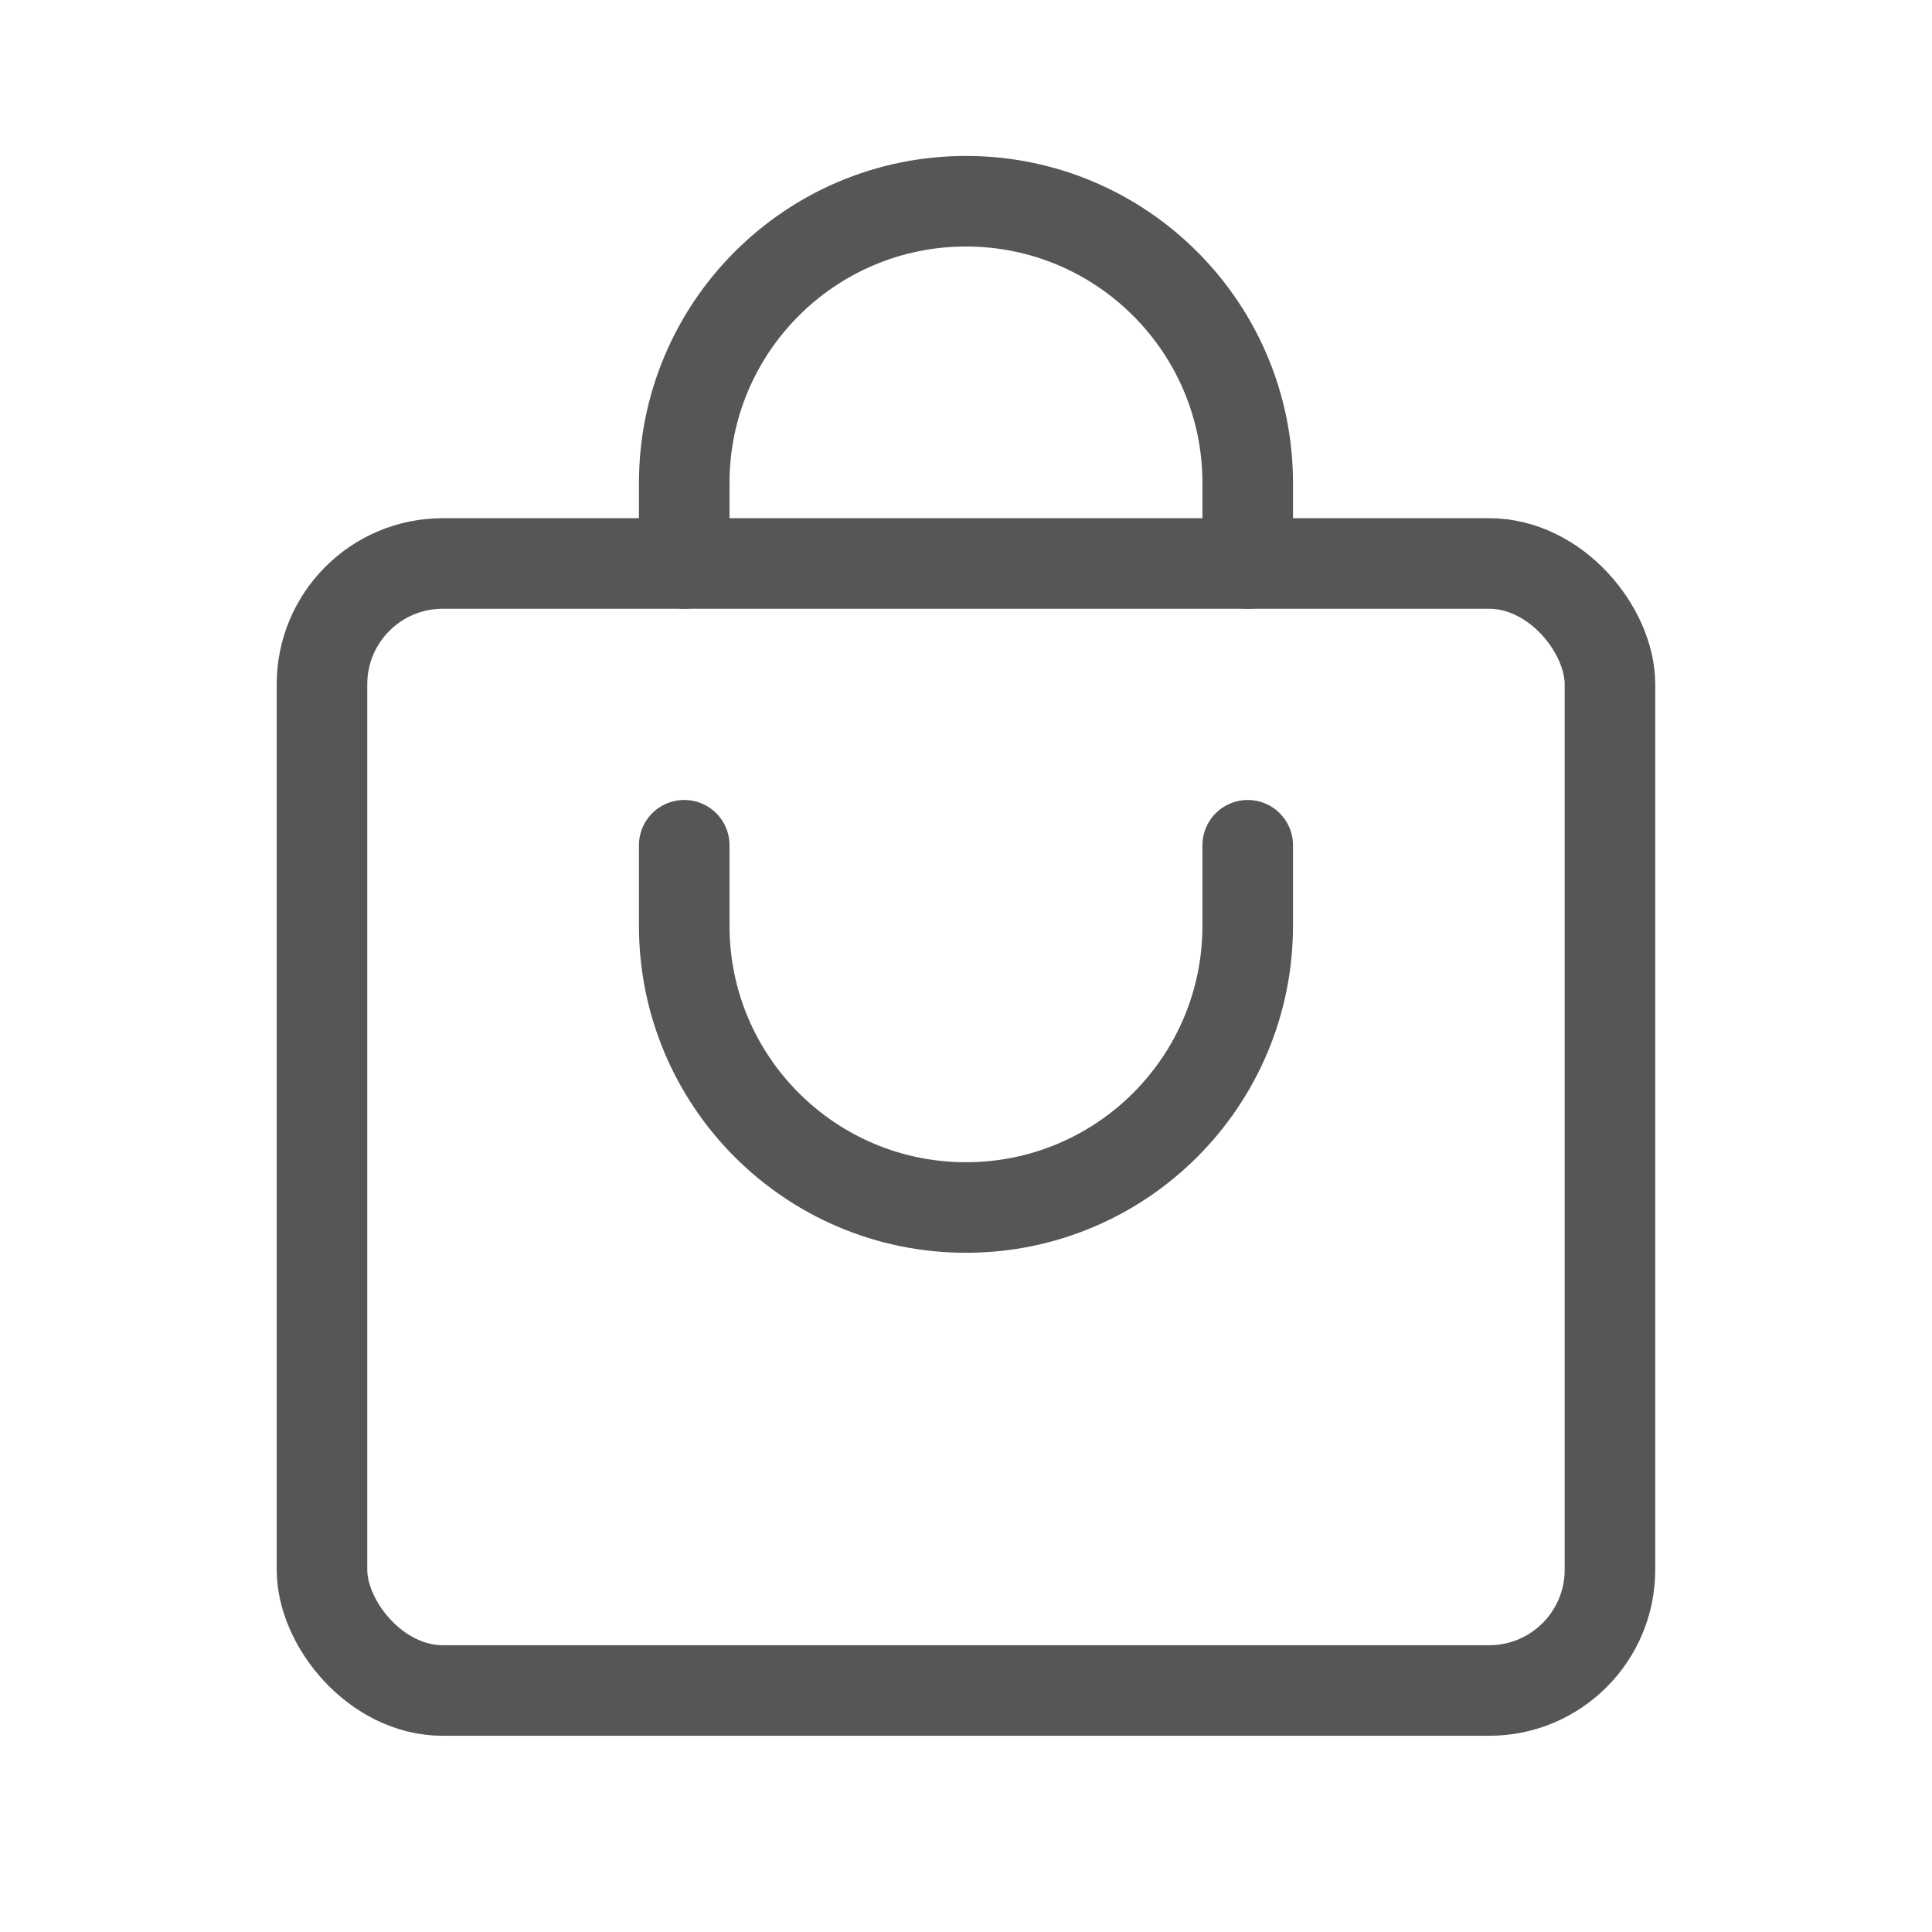 <svg width="32" height="32" viewBox="0 0 32 32" fill="none" xmlns="http://www.w3.org/2000/svg">
<g id="Group">
<rect id="Vector" x="5.333" y="9.333" width="21.333" height="18.667" rx="2" stroke="#565656" stroke-width="1.5" stroke-linecap="round" stroke-linejoin="round"/>
<path id="Vector_2" d="M20.666 14V15.333C20.666 17.911 18.577 20 16 20V20C13.422 20 11.333 17.911 11.333 15.333V14" stroke="#565656" stroke-width="1.5" stroke-linecap="round" stroke-linejoin="round"/>
<path id="Vector_3" d="M11.333 9.333V8C11.333 5.423 13.422 3.333 16 3.333V3.333C18.577 3.333 20.666 5.423 20.666 8V9.333" stroke="#565656" stroke-width="1.5" stroke-linecap="round" stroke-linejoin="round"/>
</g>
</svg>

